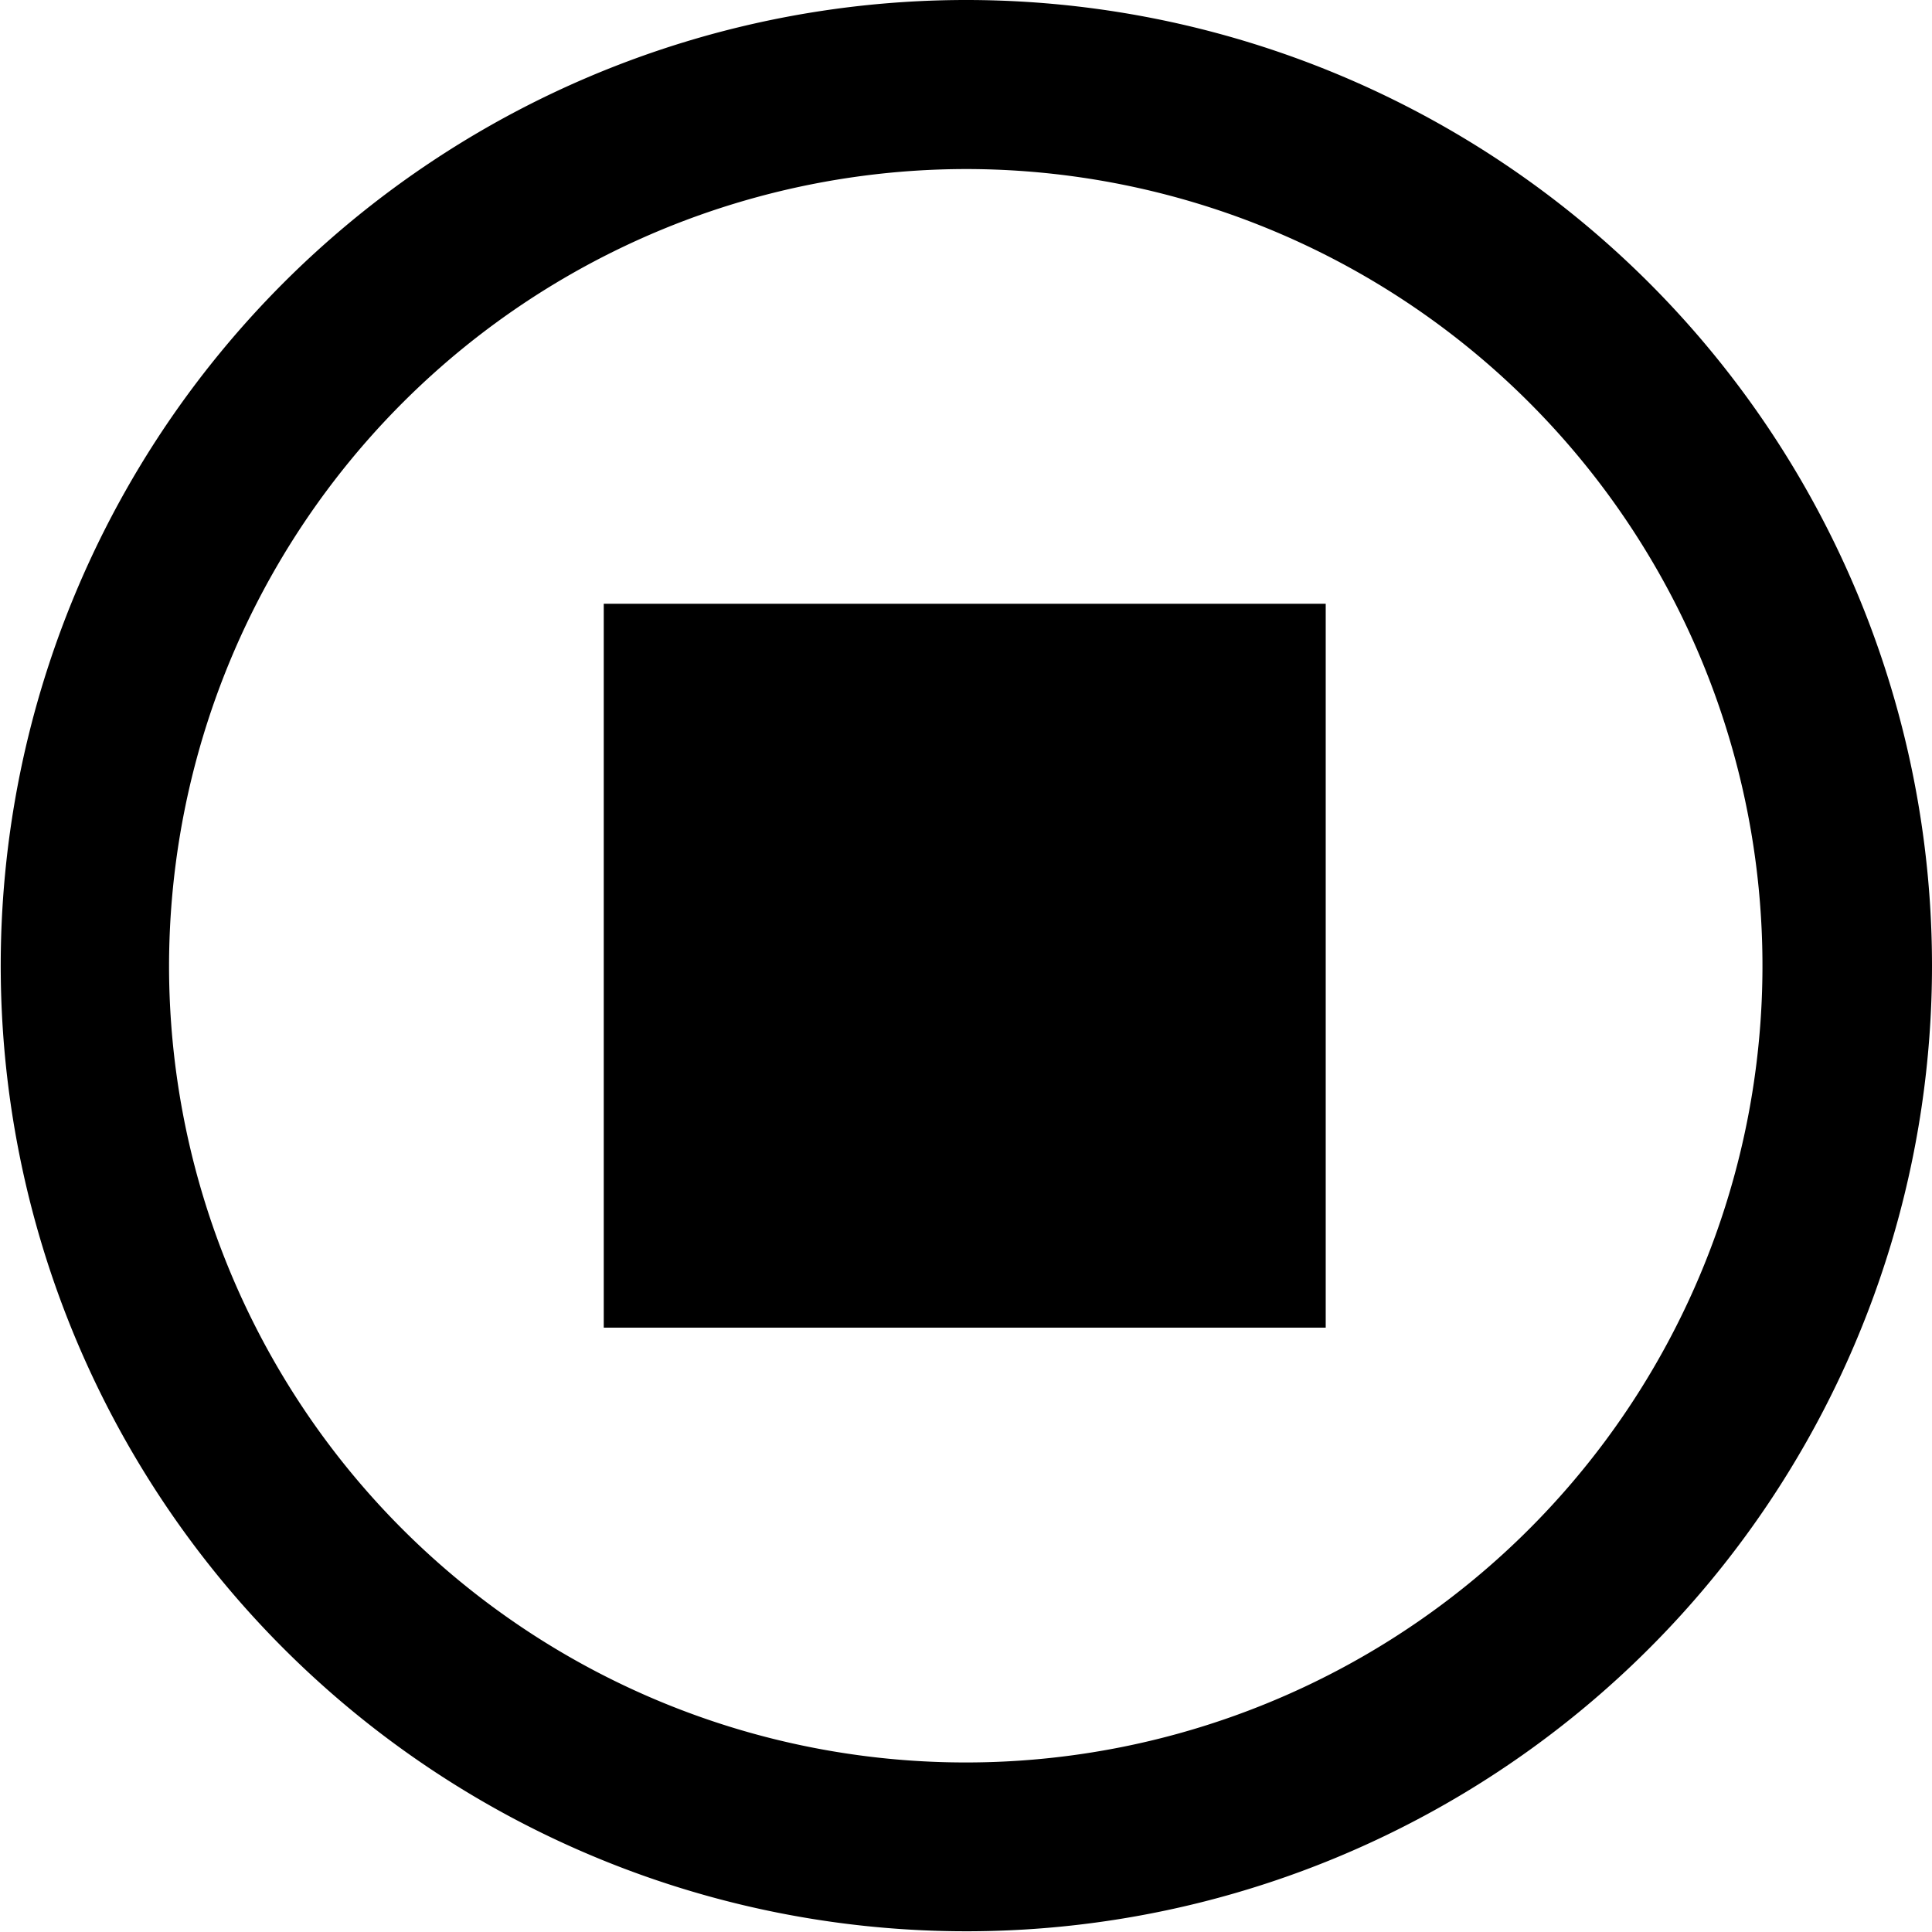 <svg xmlns="http://www.w3.org/2000/svg" viewBox="0 0 16 16"><path d="M8 1.4a6.598 6.598 0 1 1-6.6 6.597A6.606 6.606 0 0 1 8 1.4M8 0a7.997 7.997 0 1 0 8 7.997A7.999 7.999 0 0 0 8 0z"/><path d="M5 5h5.979v5.995H5z"/></svg>